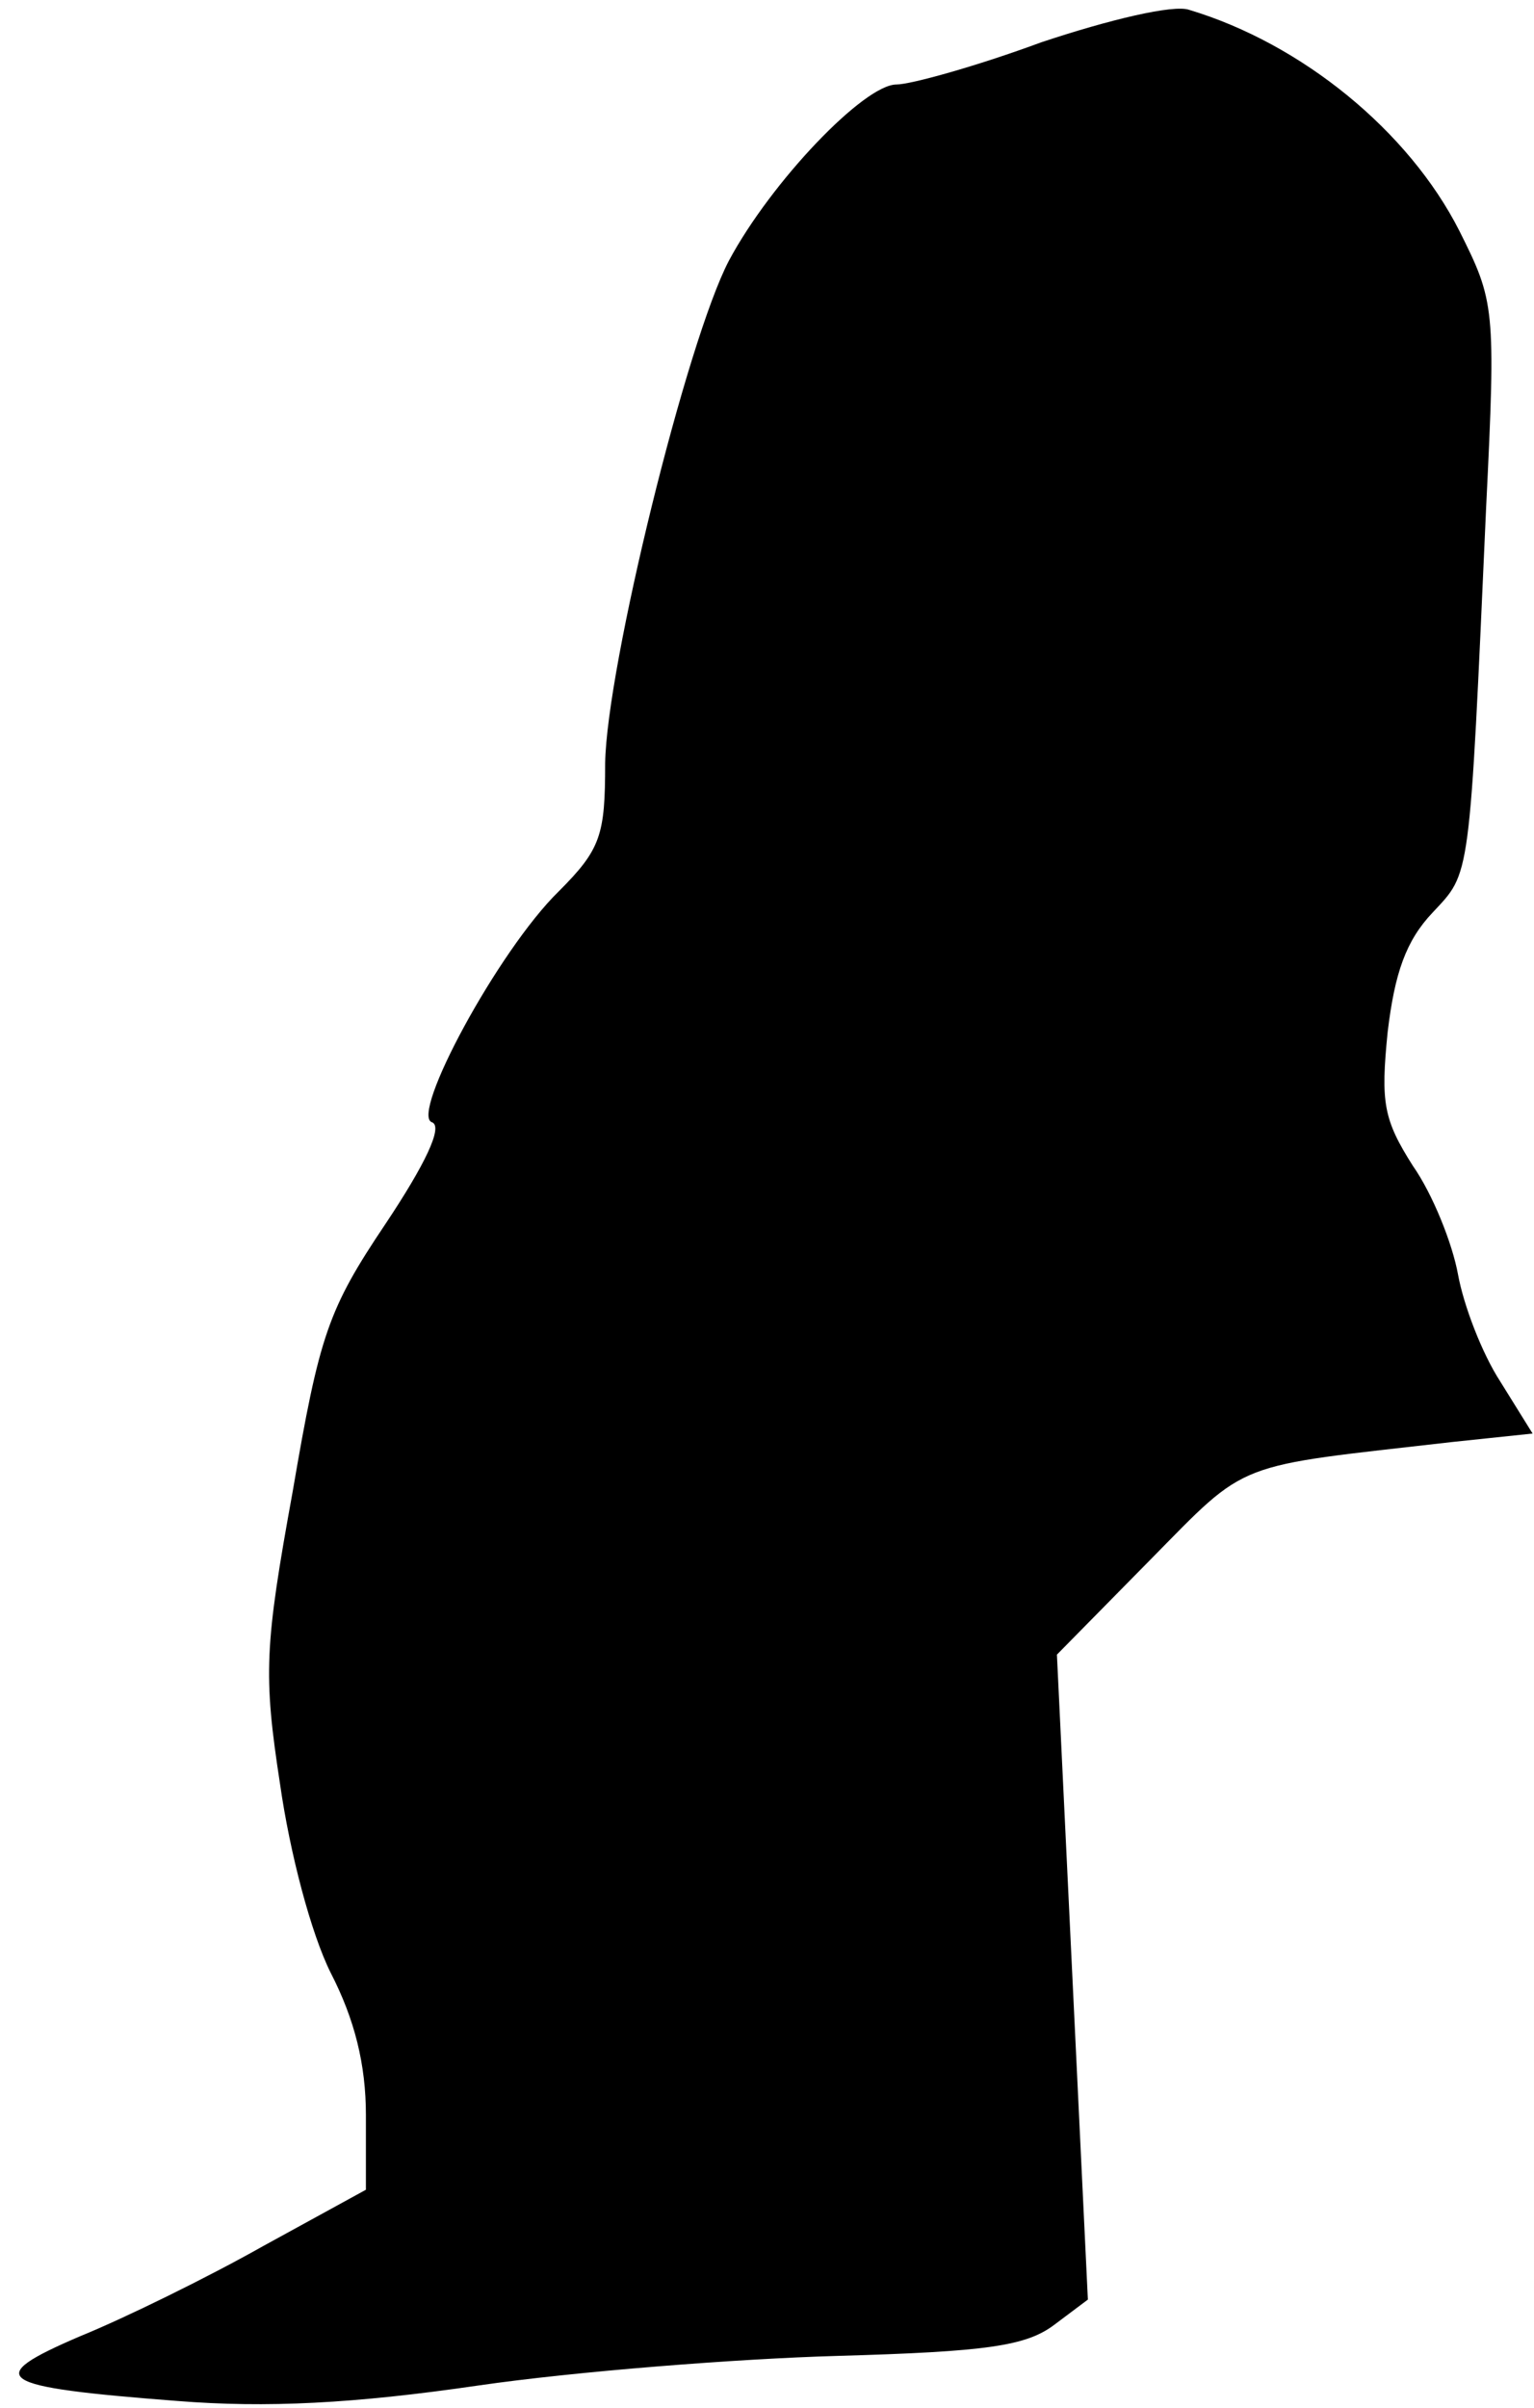 <?xml version="1.0" standalone="no"?>
<!DOCTYPE svg PUBLIC "-//W3C//DTD SVG 20010904//EN"
 "http://www.w3.org/TR/2001/REC-SVG-20010904/DTD/svg10.dtd">
<svg version="1.0" xmlns="http://www.w3.org/2000/svg"
 width="109pt" height="171pt" viewBox="0 0 109 171"
 preserveAspectRatio="xMidYMid meet">
<g transform="translate(0,171) scale(0.1,-0.1)"
fill="#000000" stroke="none">
<path fill="#000000" stroke="none" d="M740 1680 c-46 -17 -93 -30 -103 -30
-23 0 -89 -69 -119 -125 -30 -57 -87 -289 -88 -357 0 -51 -3 -61 -33 -91 -43
-42 -106 -159 -90 -164 8 -3 -5 -30 -33 -72 -41 -61 -47 -79 -66 -190 -20
-110 -21 -130 -9 -208 7 -49 22 -106 36 -134 17 -33 25 -65 25 -101 l0 -53
-73 -40 c-39 -22 -98 -51 -130 -64 -70 -30 -61 -36 69 -46 63 -5 125 -2 214
11 69 10 184 19 255 21 106 3 134 7 154 22 l24 18 -11 229 -11 229 66 67 c71
72 58 66 215 84 l57 6 -23 37 c-13 20 -26 54 -30 76 -4 22 -18 57 -32 77 -21
33 -23 45 -18 95 5 42 13 65 32 85 27 29 26 20 38 288 7 142 6 146 -19 196
-36 71 -112 133 -192 157 -11 4 -57 -7 -105 -23z"/>
</g>
</svg>

